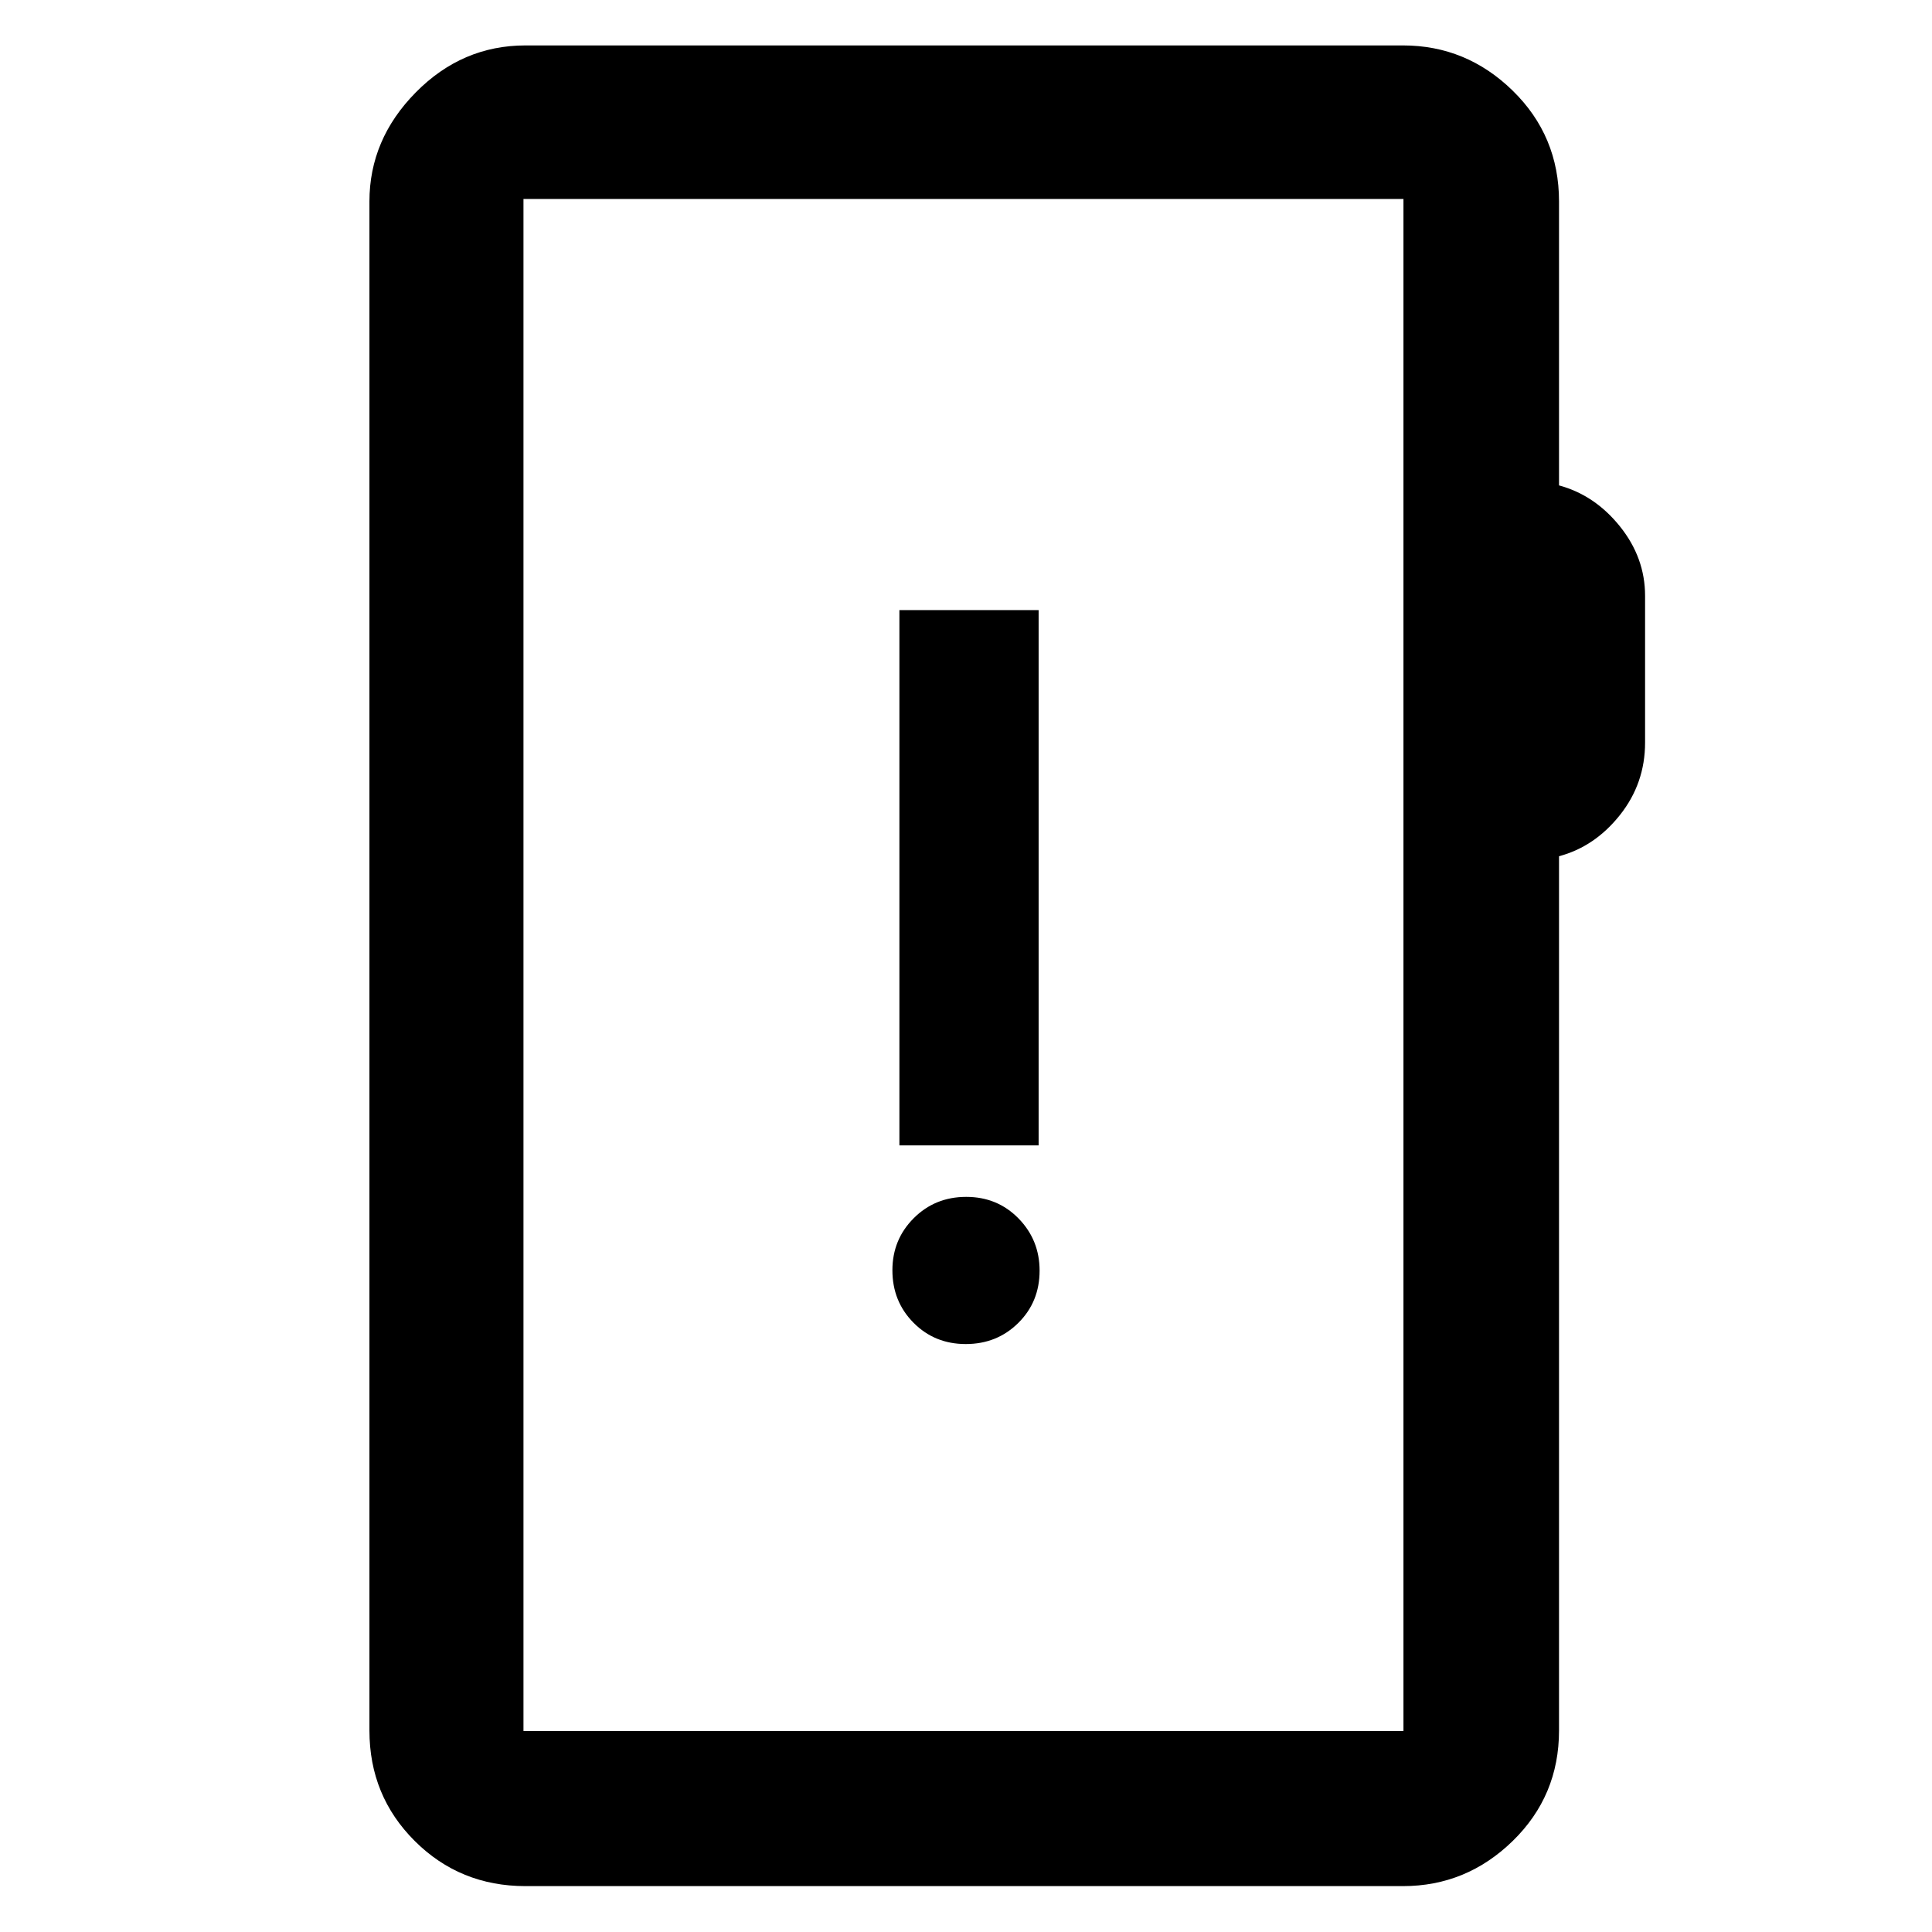 <svg xmlns="http://www.w3.org/2000/svg" height="48" viewBox="0 -960 960 960" width="48"><path d="M261.11-22.8q-32.54 0-55.04-22.44-22.5-22.43-22.5-54.87v-759.78q0-30.85 23.03-54.2 23.03-23.34 54.51-23.34h436.02q31.53 0 54.54 22.5 23 22.5 23 55.04v141.08q17.79 4.82 30.28 20.39 12.48 15.57 12.48 34.48V-591q0 20.24-12.48 35.97-12.49 15.73-30.28 20.49v434.43q0 32.44-23 54.87-23.01 22.44-54.54 22.44H261.11Zm-1-77.07h437.26v-761.26H260.11v761.26Zm0 0v-761.26 761.26Zm219.78-192.28q15.5 0 26.09-10.48 10.59-10.49 10.59-25.98 0-15.26-10.49-25.97-10.48-10.7-25.97-10.7-15.5 0-26.09 10.6t-10.59 25.86q0 15.49 10.49 26.08 10.48 10.59 25.97 10.59Zm-32.98-98.7h69.18v-266h-69.18v266Z"/></svg>